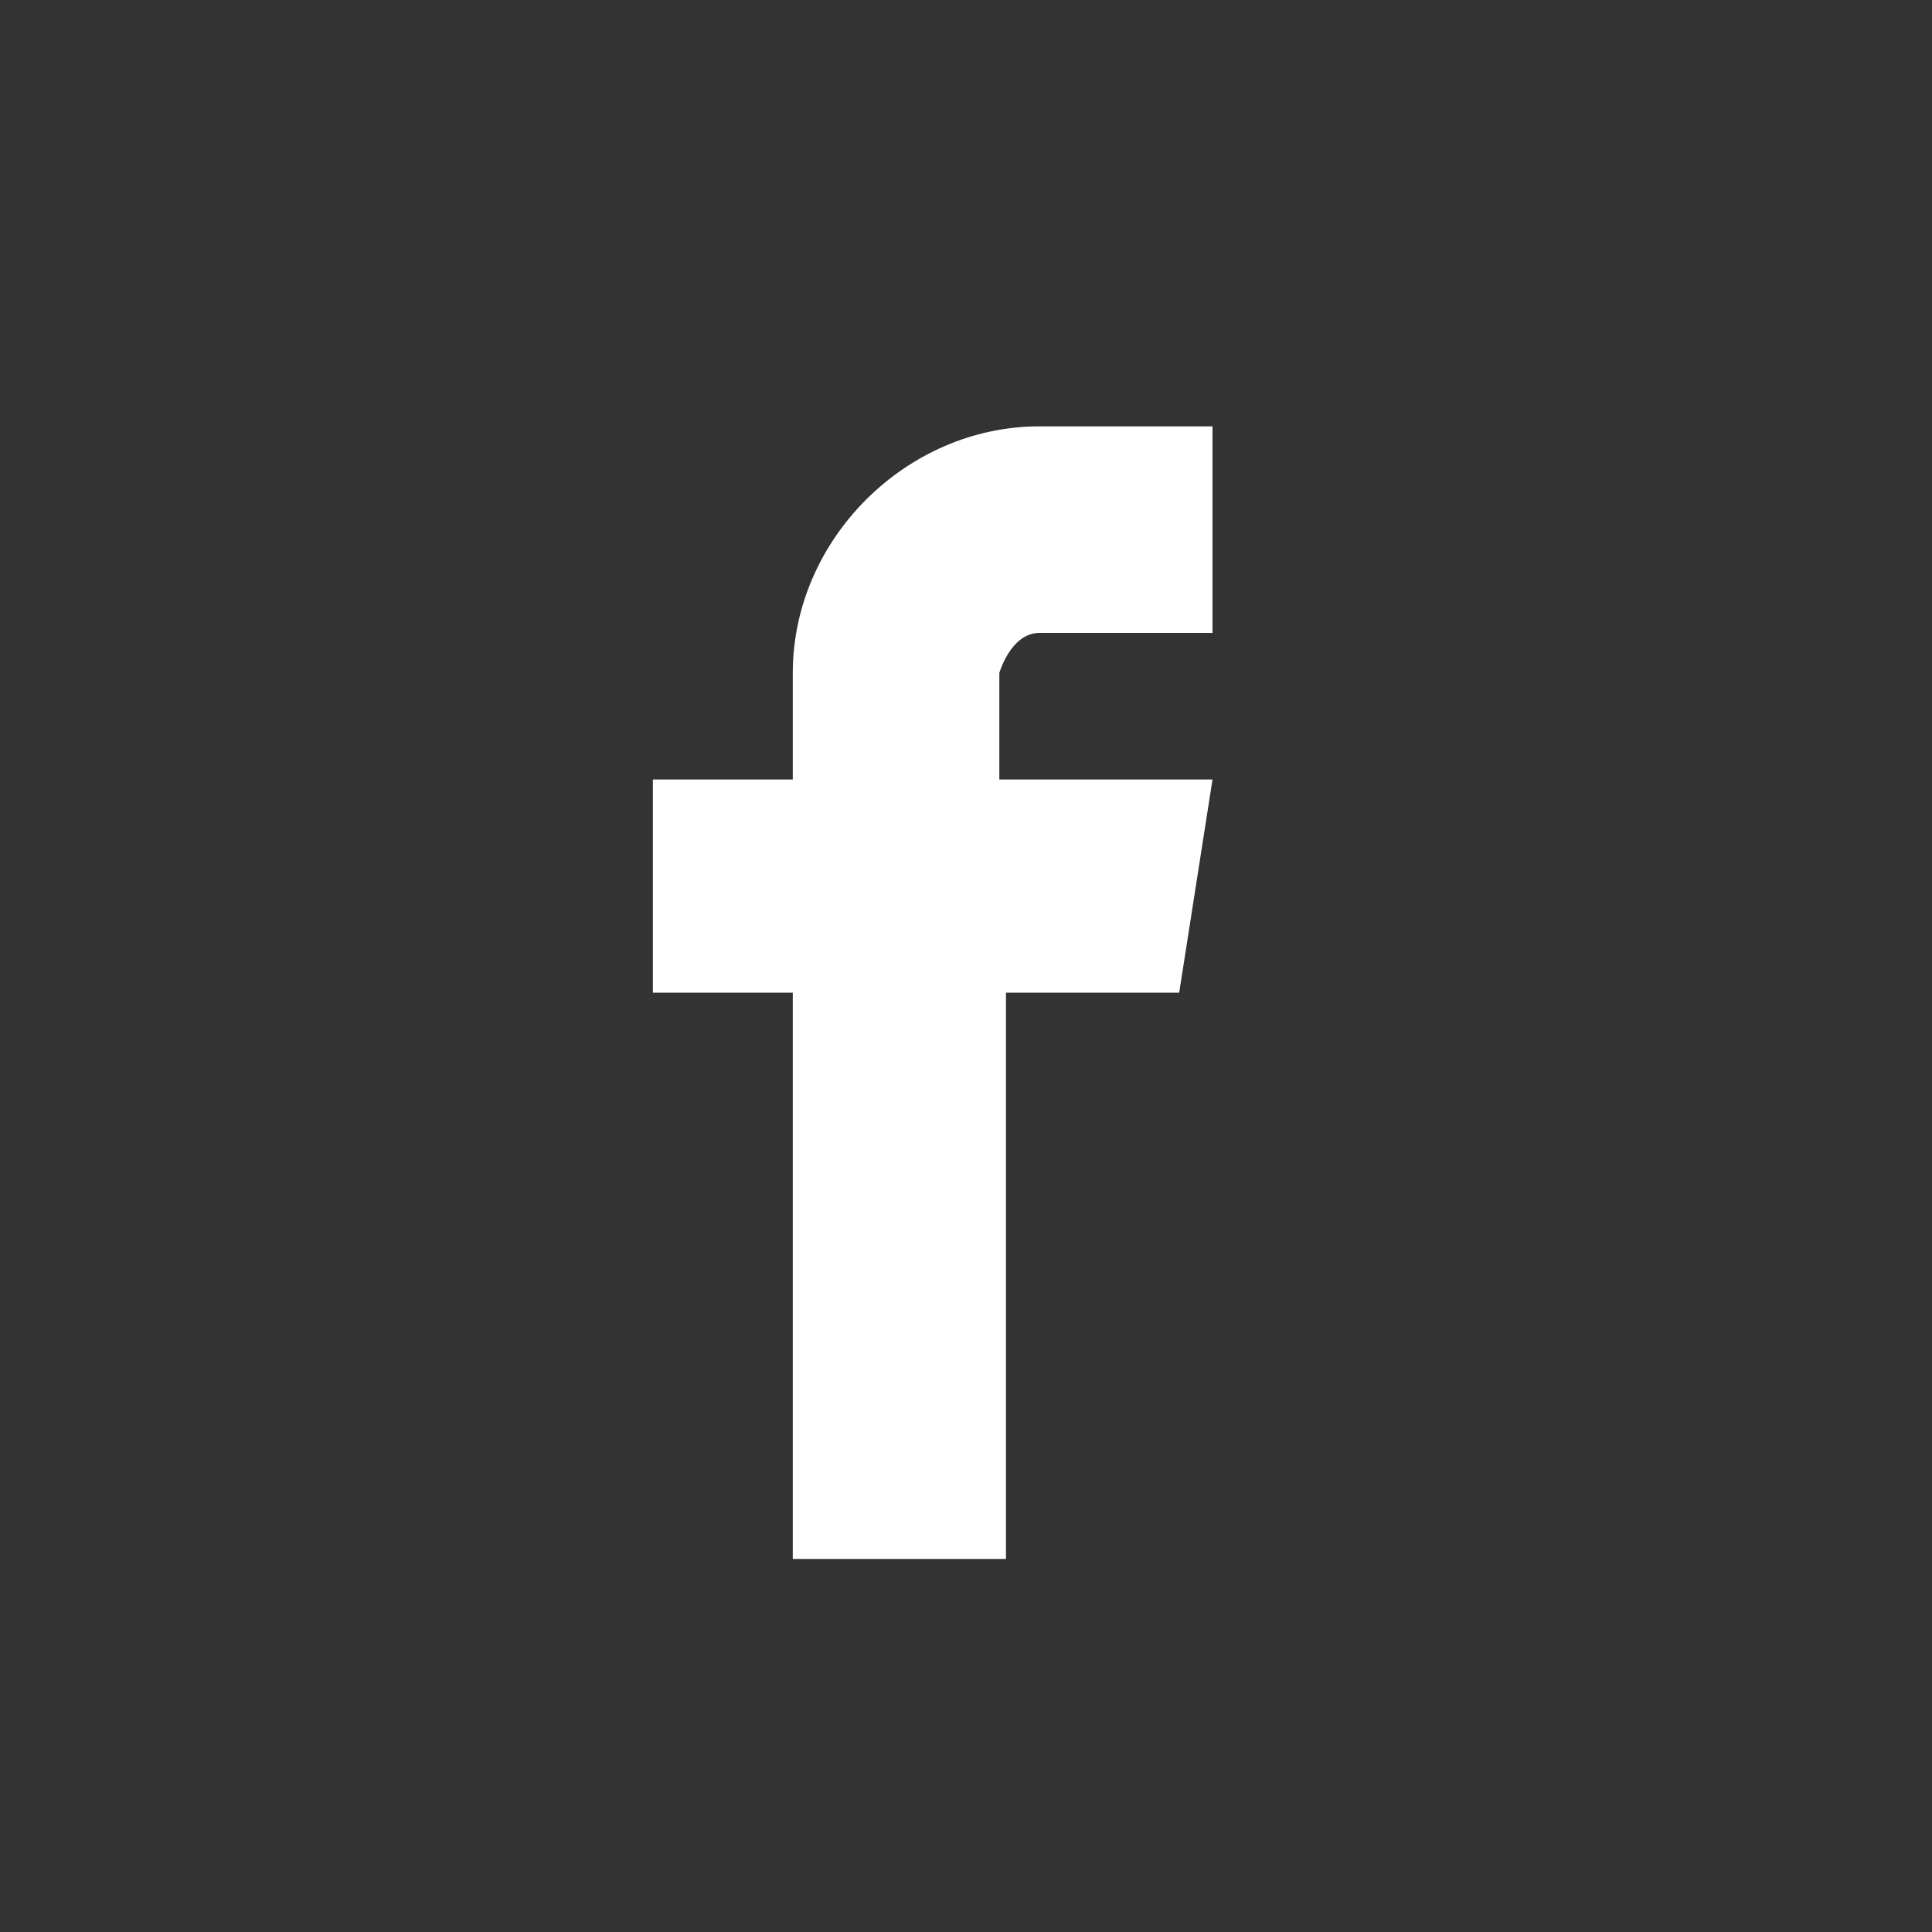 <svg xmlns="http://www.w3.org/2000/svg" viewBox="0 0 32 32" fill="#fff">
  <rect x="0" y="0" width="32" height="32" fill="#333333" stroke="none"/>
  <path d="M17.214 10.483h2.869v-3.421h-2.869c-2.207 0-4.083 1.876-4.083 4.083v1.766h-2.317v3.531h2.317v9.379h3.531v-9.379h2.869l0.552-3.531h-3.531v-1.766c0.11-0.331 0.331-0.662 0.662-0.662z"></path>
</svg>

